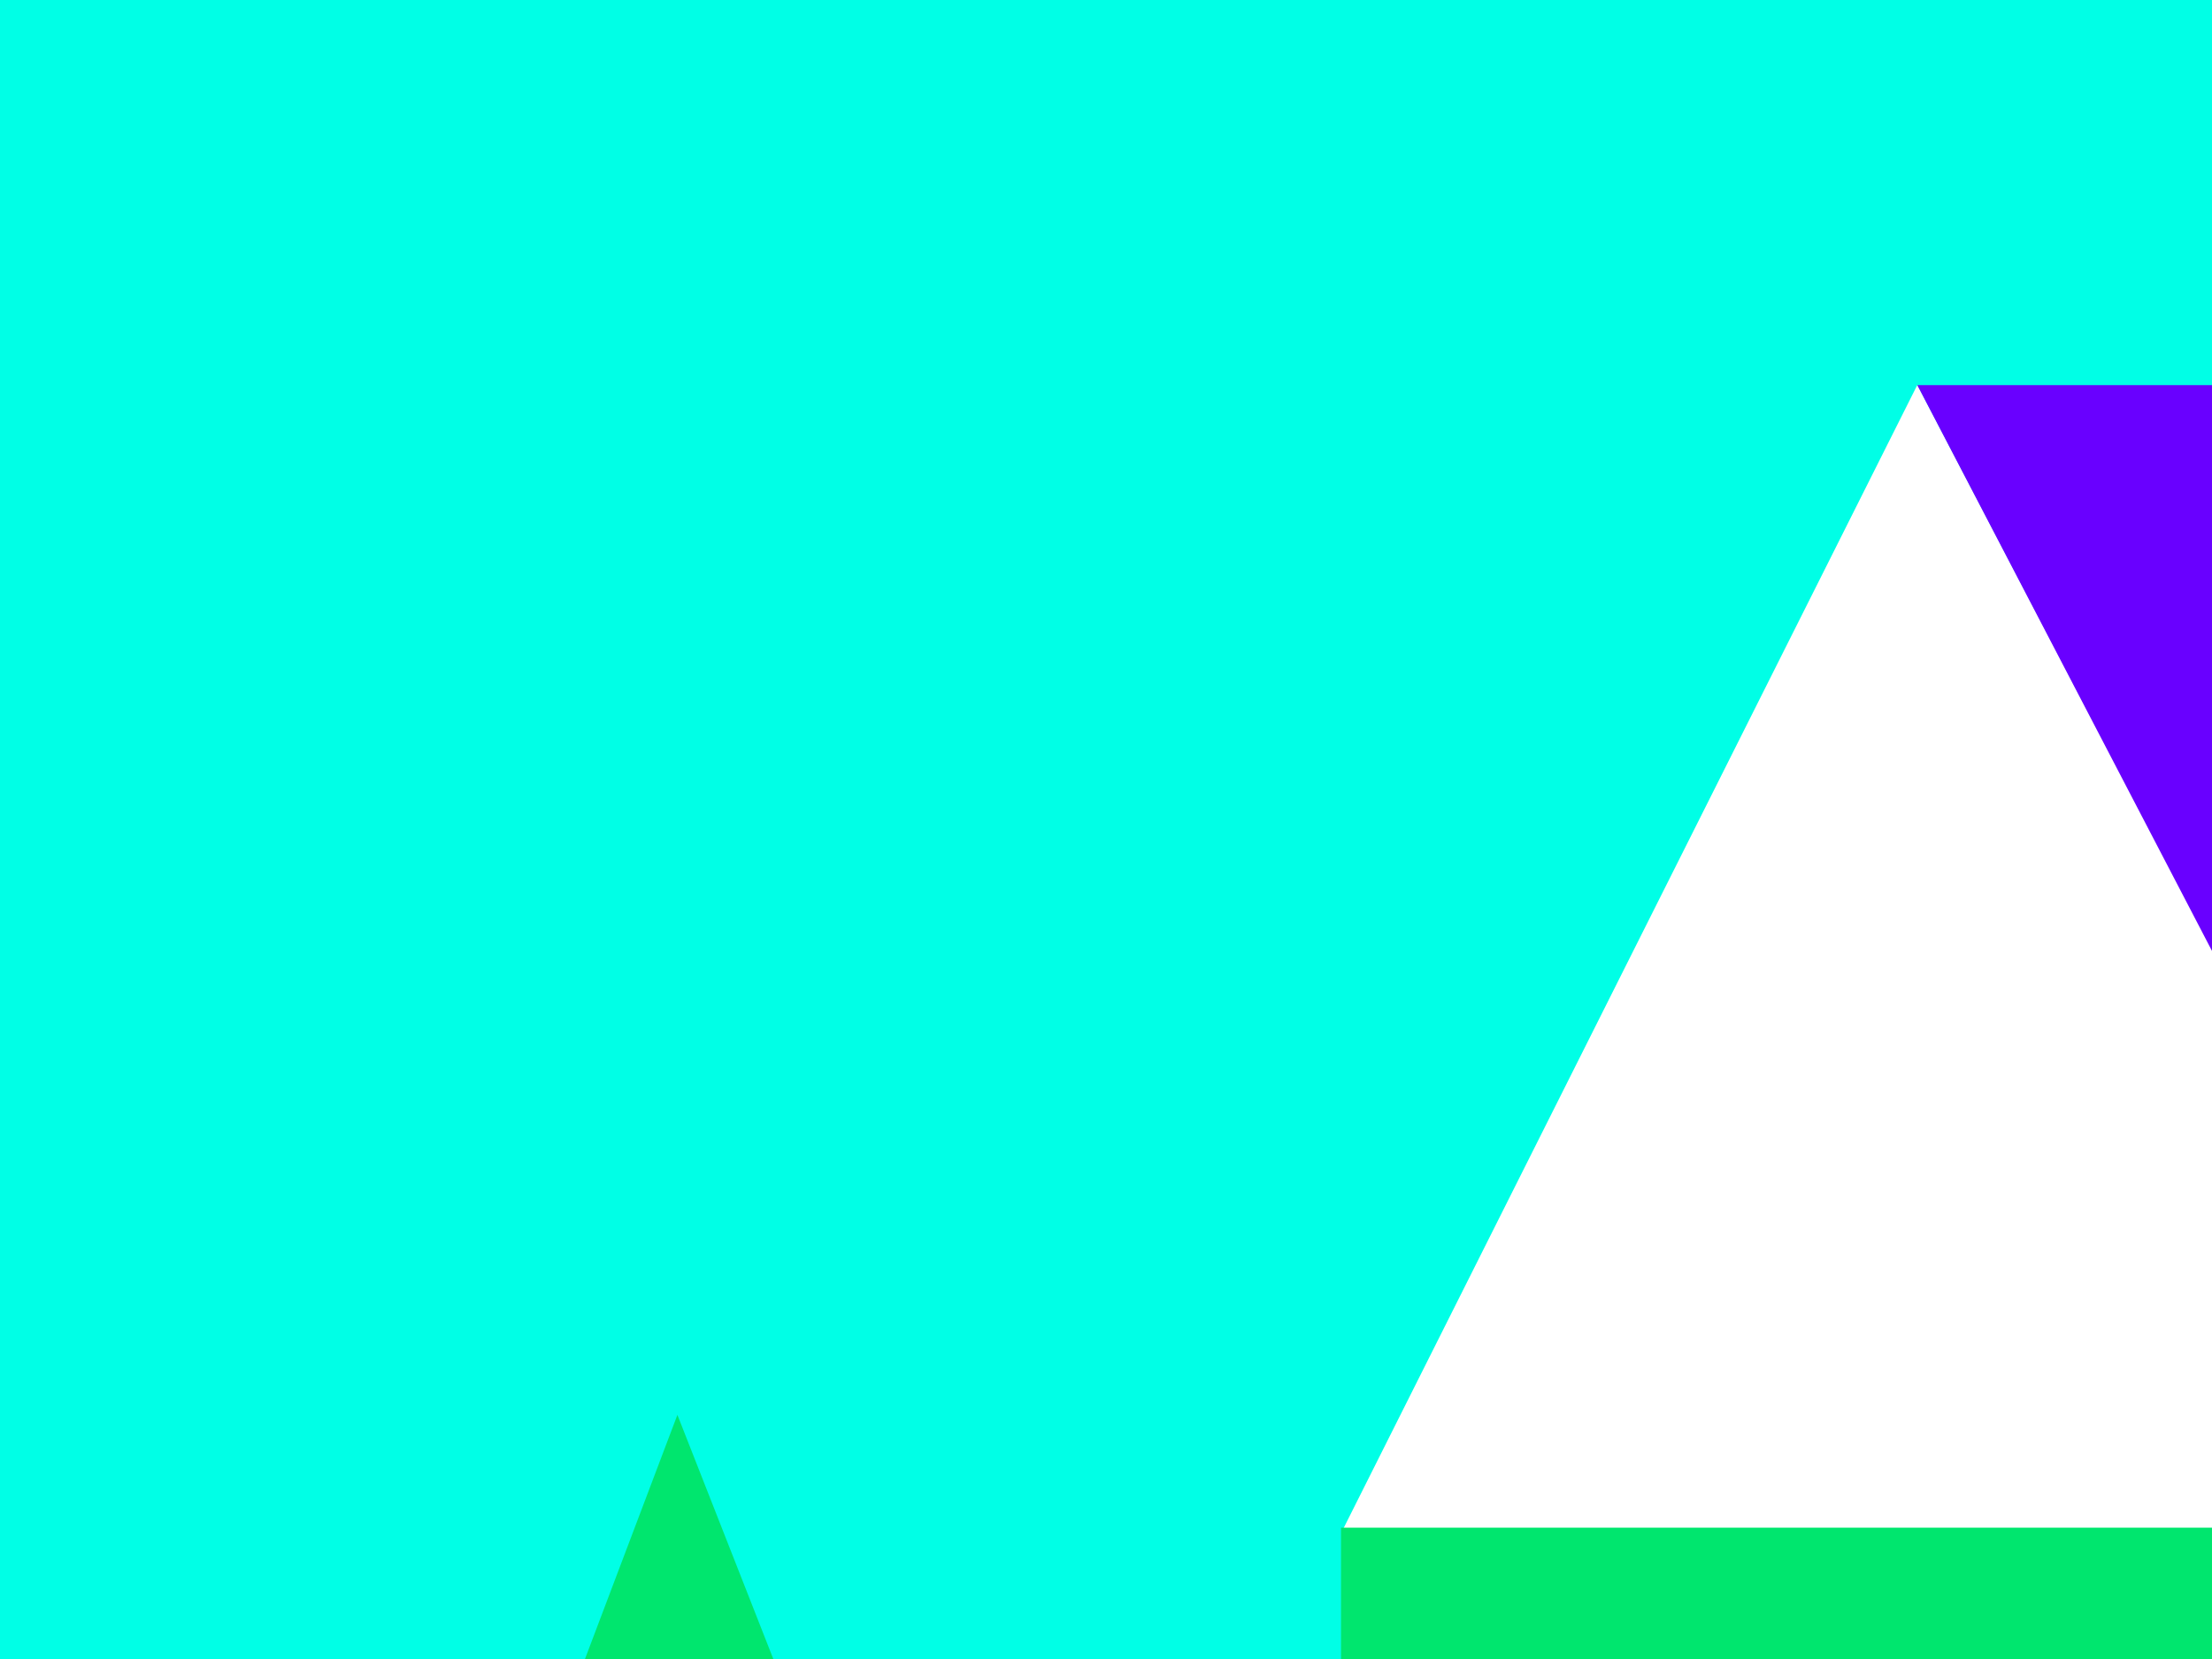 <svg xmlns="http://www.w3.org/2000/svg" xmlns:xlink="http://www.w3.org/1999/xlink" viewBox="0 0 320 240">
  <rect x="0" y="0" width="320" height="240" fill="#333333" stroke="none"/>
  <defs>
    <style>
      .cls-1 {
        fill: none;
        stroke: #707070;
        stroke-linecap: round;
        stroke-linejoin: round;
        stroke-width: 11px;
        stroke-dasharray: 20 30;
      }

      .cls-2 {
        fill: #00ffe6;
      }

      .cls-3 {
        clip-path: url(#clip-path);
      }

      .cls-4 {
        clip-path: url(#clip-path-2);
      }

      .cls-5 {
        fill: #00e66e;
      }

      .cls-6 {
        fill: #fff;
      }

      .cls-7 {
        fill: #ff4100;
      }

      .cls-8 {
        fill: #ffc300;
      }

      .cls-9 {
        fill: #6900ff;
      }
    </style>
    <clipPath id="clip-path">
      <rect id="Rectangle_773" data-name="Rectangle 773" class="cls-1" width="240" height="320" transform="translate(1447 289) rotate(90)"/>
    </clipPath>
    <clipPath id="clip-path-2">
      <rect id="Rectangle_730" data-name="Rectangle 730" class="cls-2" width="640" height="480" transform="translate(6148 8323)"/>
    </clipPath>
  </defs>
  <g id="Mask_Group_92" data-name="Mask Group 92" class="cls-3" transform="translate(-1127 -289)">
    <g id="house" transform="translate(-4012 -7890)">
      <g id="Group_215" data-name="Group 215" transform="translate(-844 1089)">
        <g id="Group_214" data-name="Group 214">
          <g id="Group_213" data-name="Group 213">
            <g id="Mask_Group_82" data-name="Mask Group 82" class="cls-4" transform="translate(-166 -1234)">
              <path id="Path_712" data-name="Path 712" class="cls-2" d="M10,0H630c5.523,0,10,6.7,10,14.967V531.311c0,8.266-4.477,14.966-10,14.966H10c-5.523,0-10-6.7-10-14.966V14.967C0,6.7,4.477,0,10,0Z" transform="translate(6136 8267.494)"/>
              <path id="Path_713" data-name="Path 713" class="cls-2" d="M0,0H185V396H0Z" transform="translate(6621 8520)"/>
              <ellipse id="Ellipse_343" data-name="Ellipse 343" class="cls-2" cx="46" cy="46" rx="46" ry="46" transform="translate(6255.506 8358)"/>
            </g>
          </g>
        </g>
      </g>
      <path id="Path_745" data-name="Path 745" class="cls-5" d="M3760.381,14563.939l-56.7,149.763h115.538Z" transform="translate(1476.616 -6180.257)"/>
      <path id="Path_746" data-name="Path 746" class="cls-6" d="M3786.751,14564.161l-83,165.381h169.4Z" transform="translate(1629.616 -6329.466)"/>
      <rect id="Rectangle_731" data-name="Rectangle 731" class="cls-5" width="169" height="178" transform="translate(5333 8400)"/>
      <rect id="Rectangle_734" data-name="Rectangle 734" class="cls-7" width="244" height="178" transform="translate(5505 8400)"/>
      <rect id="Rectangle_732" data-name="Rectangle 732" class="cls-8" width="24.158" height="44.291" transform="translate(5225.732 8533.71)"/>
      <rect id="Rectangle_735" data-name="Rectangle 735" class="cls-8" width="47.158" height="44.291" transform="translate(5570.732 8440.71)"/>
      <rect id="Rectangle_736" data-name="Rectangle 736" class="cls-8" width="47.158" height="44.291" transform="translate(5646.732 8440.71)"/>
      <rect id="Rectangle_733" data-name="Rectangle 733" class="cls-8" width="640" height="81" transform="translate(5139 8578)"/>
      <path id="Path_747" data-name="Path 747" class="cls-9" d="M-1.628.715H235.645L328.84,166H84.448Z" transform="translate(5418 8234)"/>
    </g>
  </g>
</svg>
